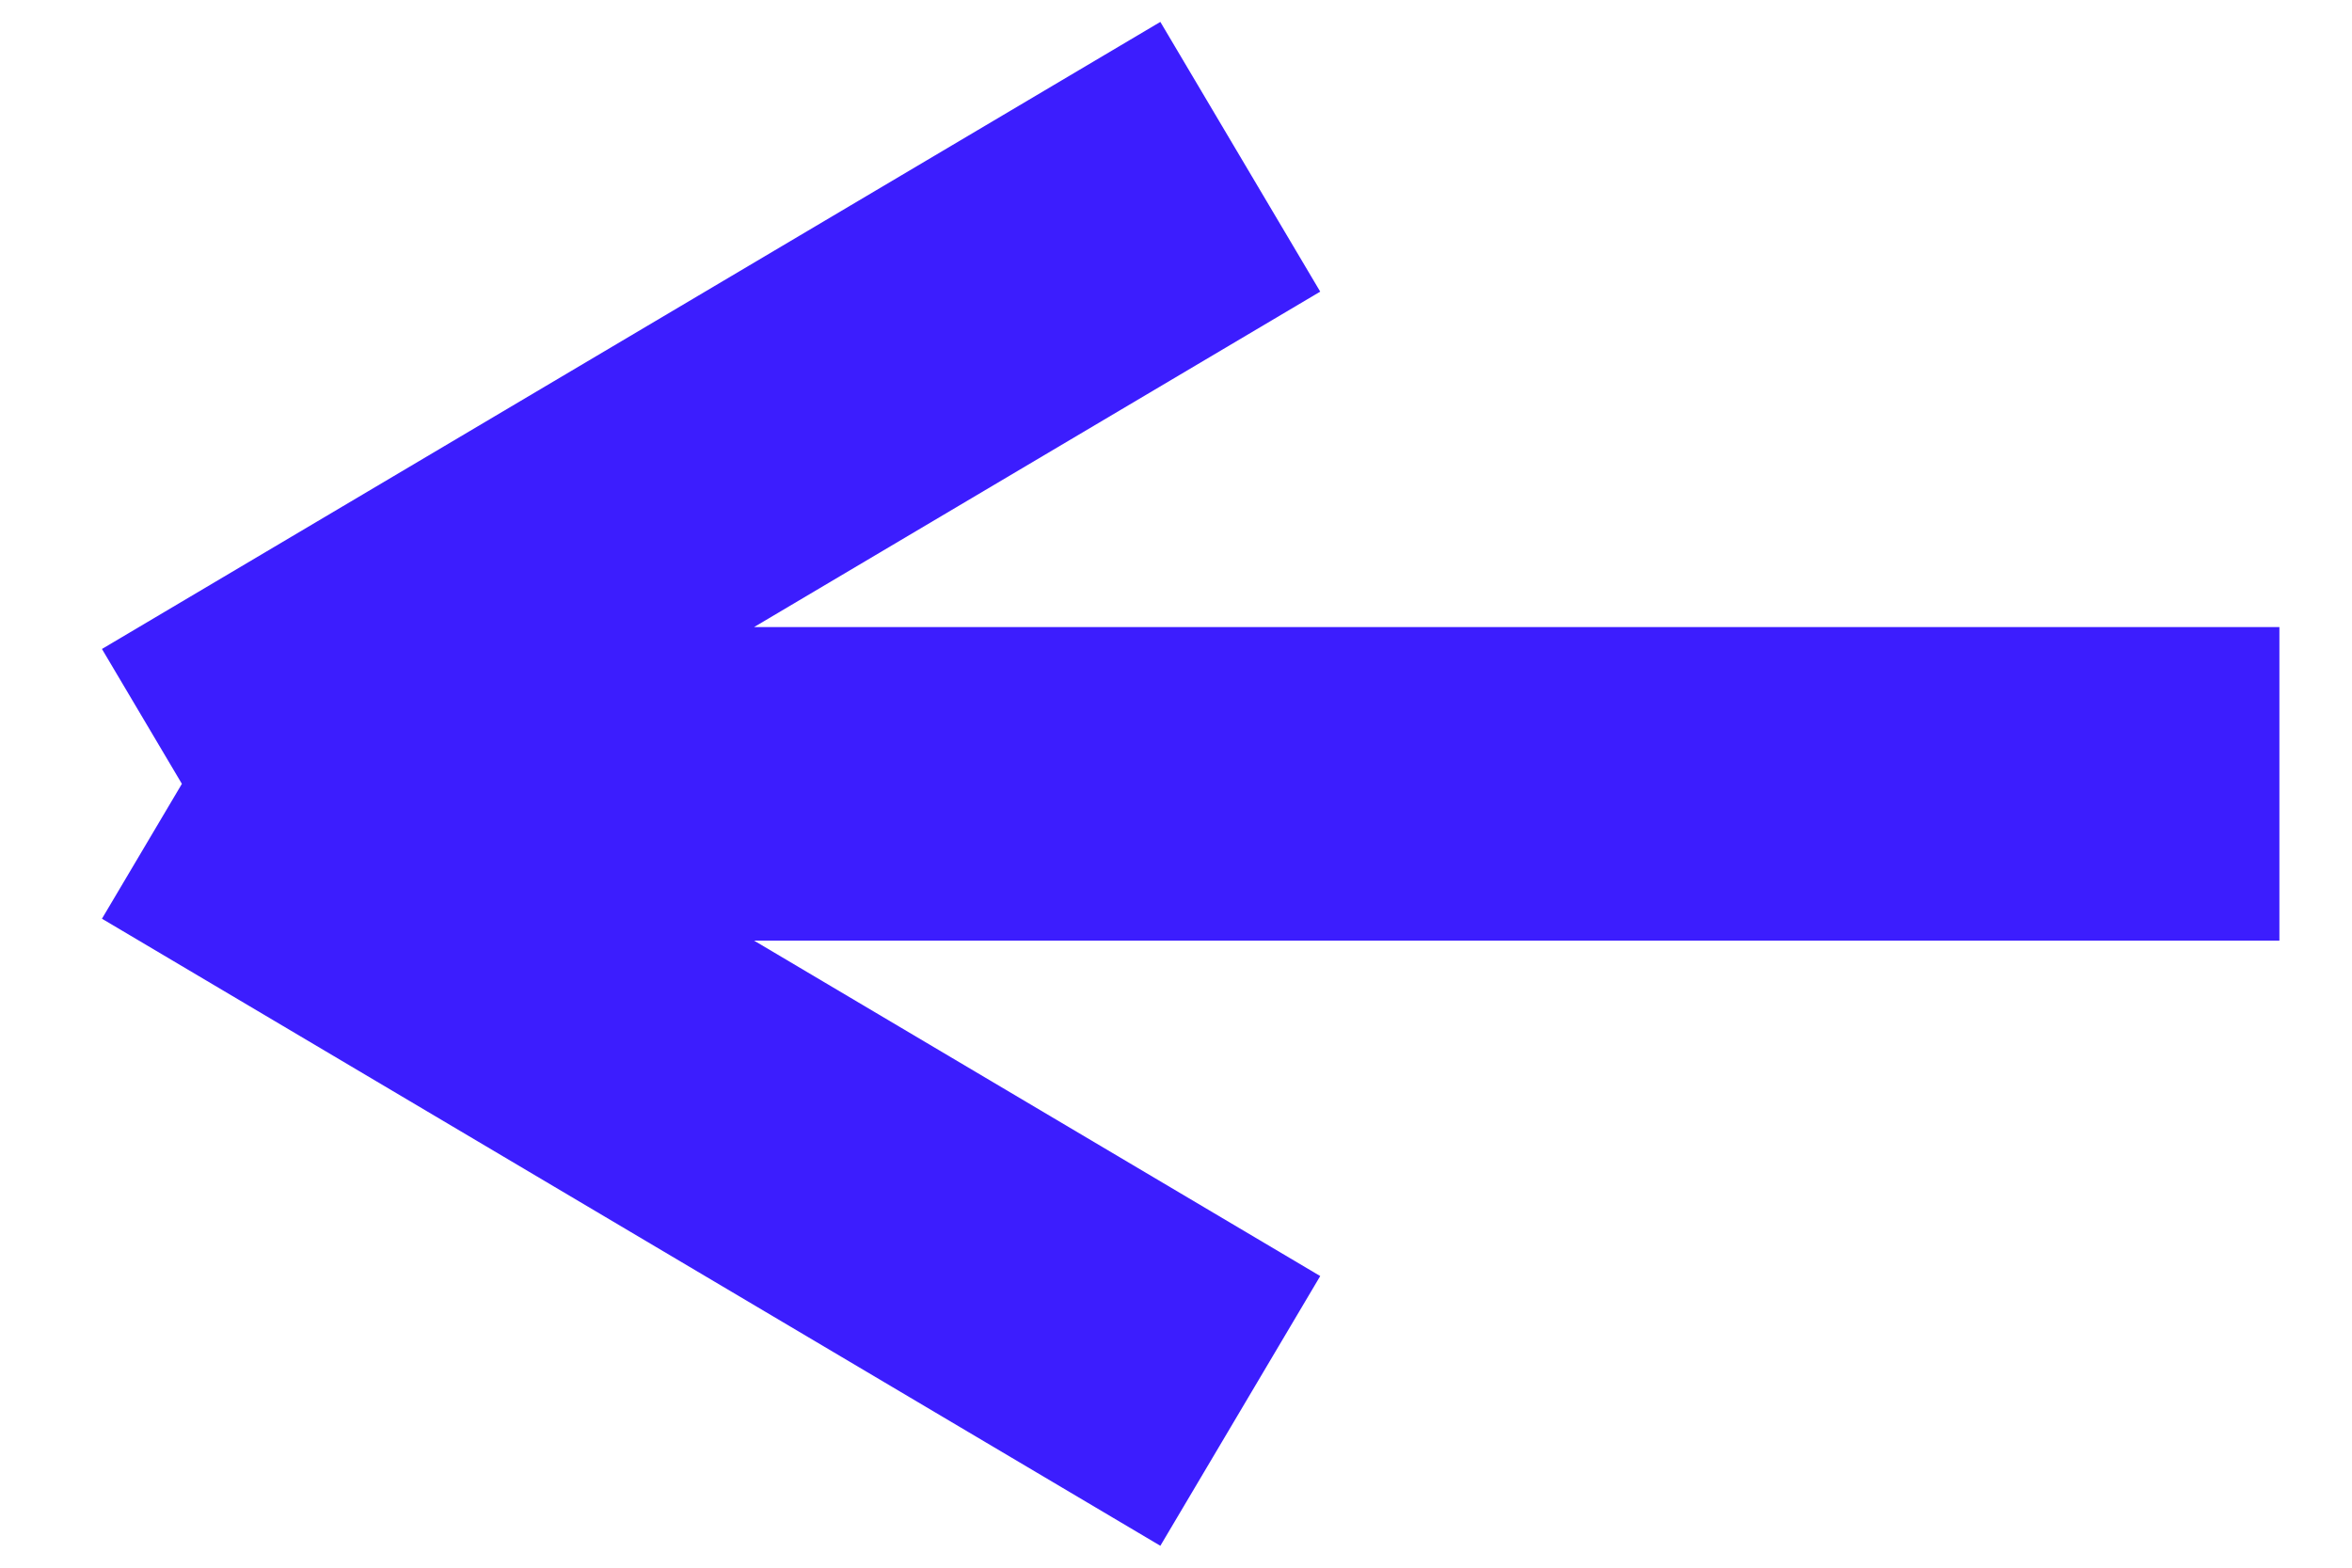 <svg width="15" height="10" viewBox="0 0 15 10" fill="none" xmlns="http://www.w3.org/2000/svg">
<path d="M14.537 5L1.16 5M1.16 5L7.91 9M1.16 5L7.91 1" stroke="#3C1DFE" stroke-width="2" stroke-linejoin="bevel"/>
</svg>
